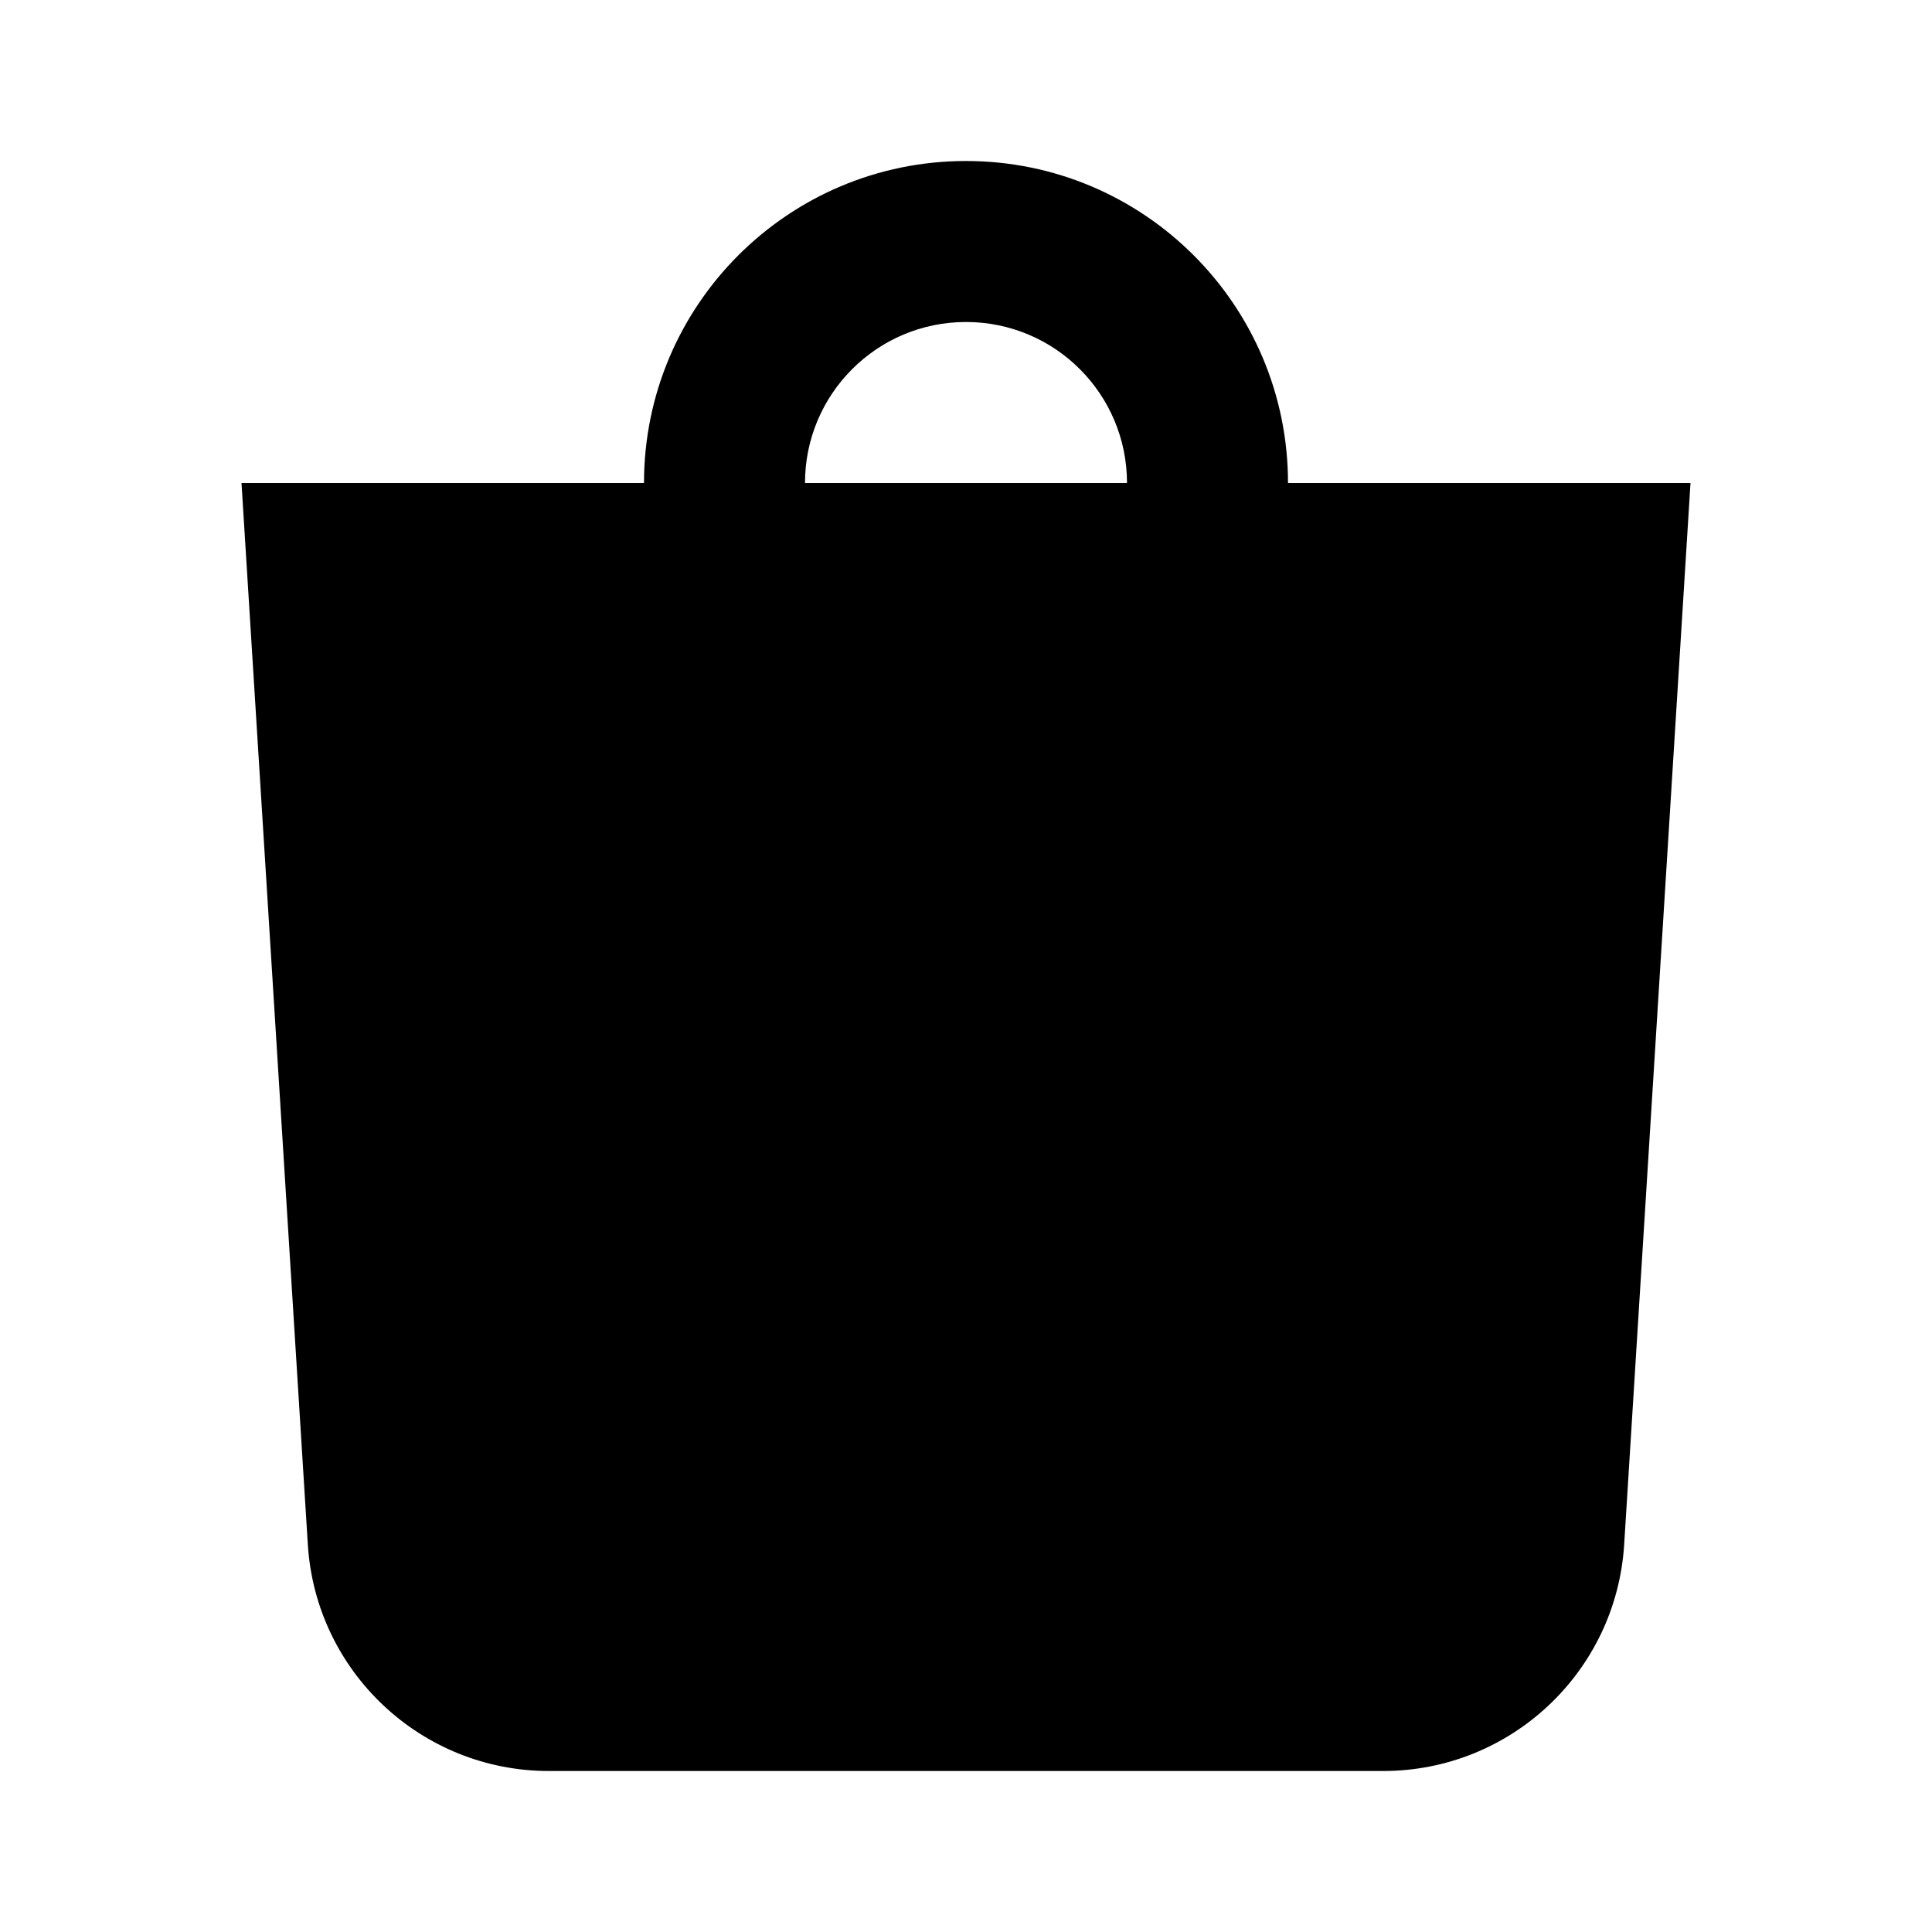 <svg width="24" height="24" viewBox="0 0 24 24" fill="none" xmlns="http://www.w3.org/2000/svg">
<path fill-rule="evenodd" clip-rule="evenodd" d="M10 6C10 4.895 10.895 4 12 4C13.105 4 14 4.895 14 6H10ZM8 6C8 3.791 9.791 2 12 2C14.209 2 16 3.791 16 6H21L20.176 19.187C20.077 20.768 18.766 22 17.182 22H6.818C5.234 22 3.923 20.768 3.824 19.187L3 6H8Z" fill="black"/>
</svg>
